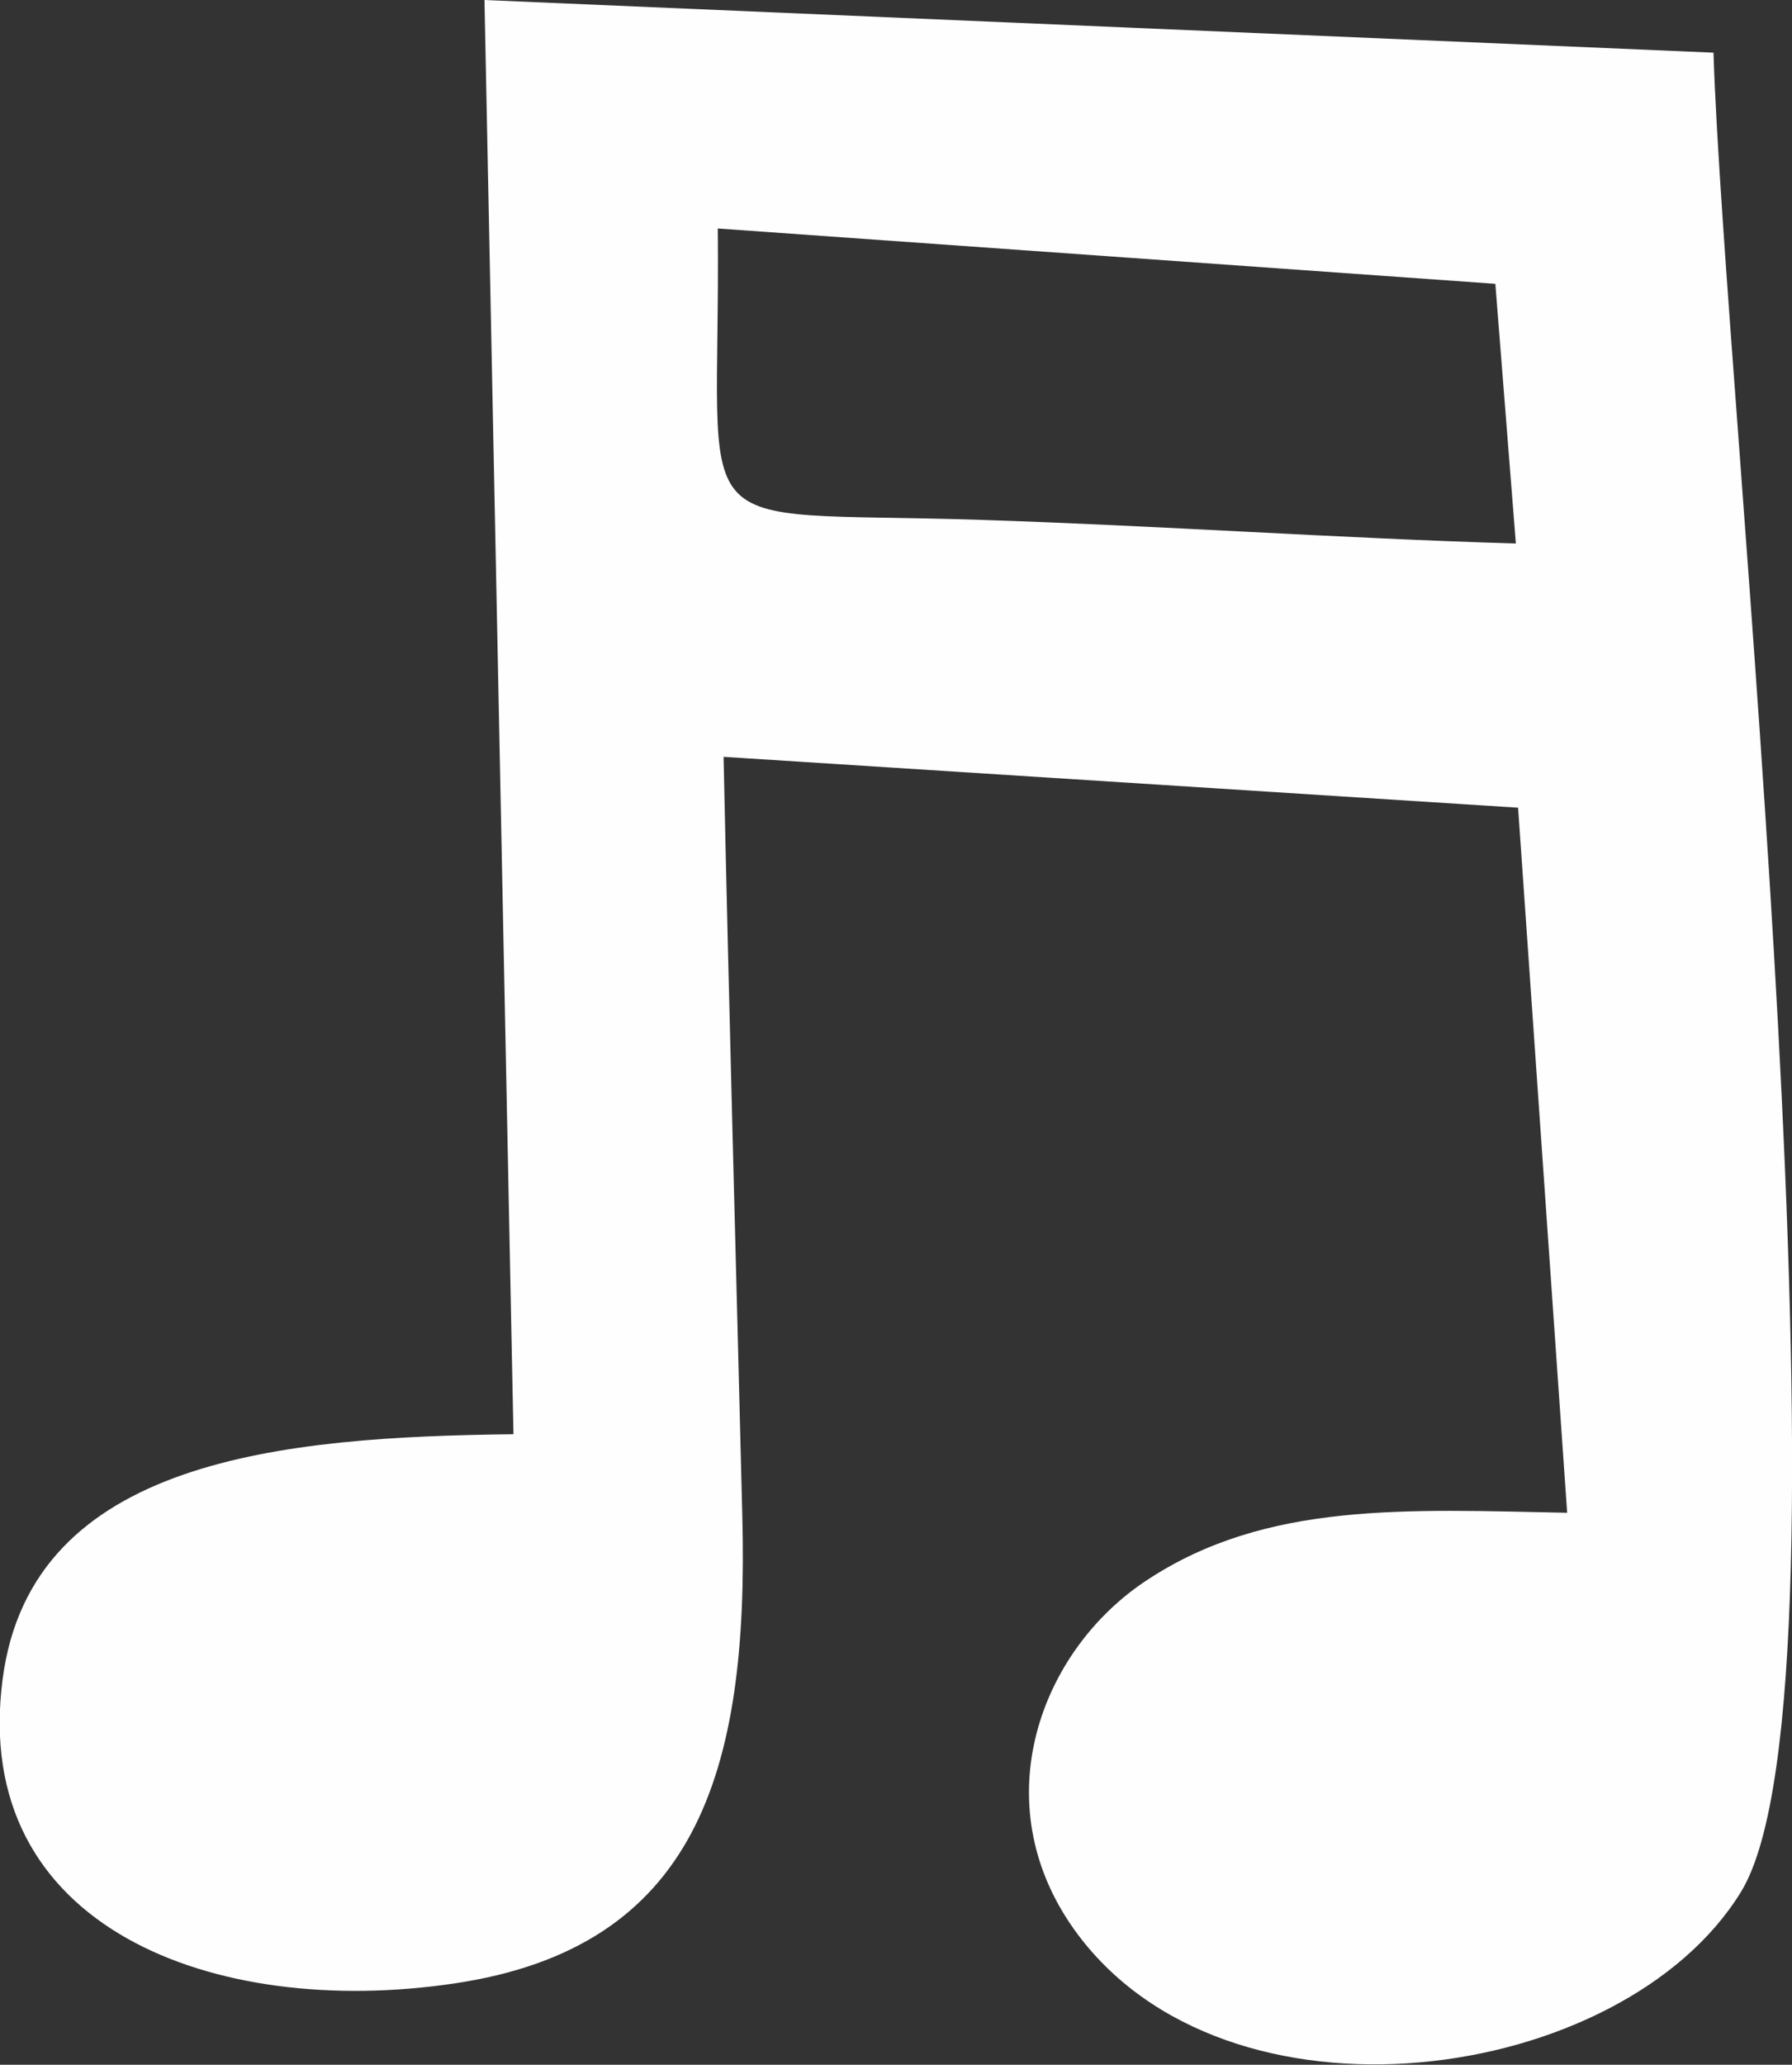 <svg xmlns="http://www.w3.org/2000/svg" width="385.599" height="444.159" viewBox="0 0 4017 4627" shape-rendering="geometricPrecision" text-rendering="geometricPrecision" image-rendering="optimizeQuality" fill-rule="evenodd" clip-rule="evenodd"><rect x="0" y="0" width="4017" height="4627" fill="#333333" stroke="none"/><defs><style><![CDATA[
    .fil0 {fill:#FEFEFE}
   ]]></style></defs><path class="fil0" d="M1151 3214c-515 6-1080 54-1145 548-74 560 477 762 1011 683 544-80 662-472 647-1048-14-566-30-1135-42-1701l1781 114 110 1580c-360-7-674-26-942 151-238 156-367 497-163 783 339 474 1230 348 1495-85 279-457-38-3351-62-4121L1086 0l65 3214zm2247-1996l-46-582-1743-124c7 719-97 631 590 653 402 13 798 41 1199 53z" id="Layer_x0020_1"/></svg>